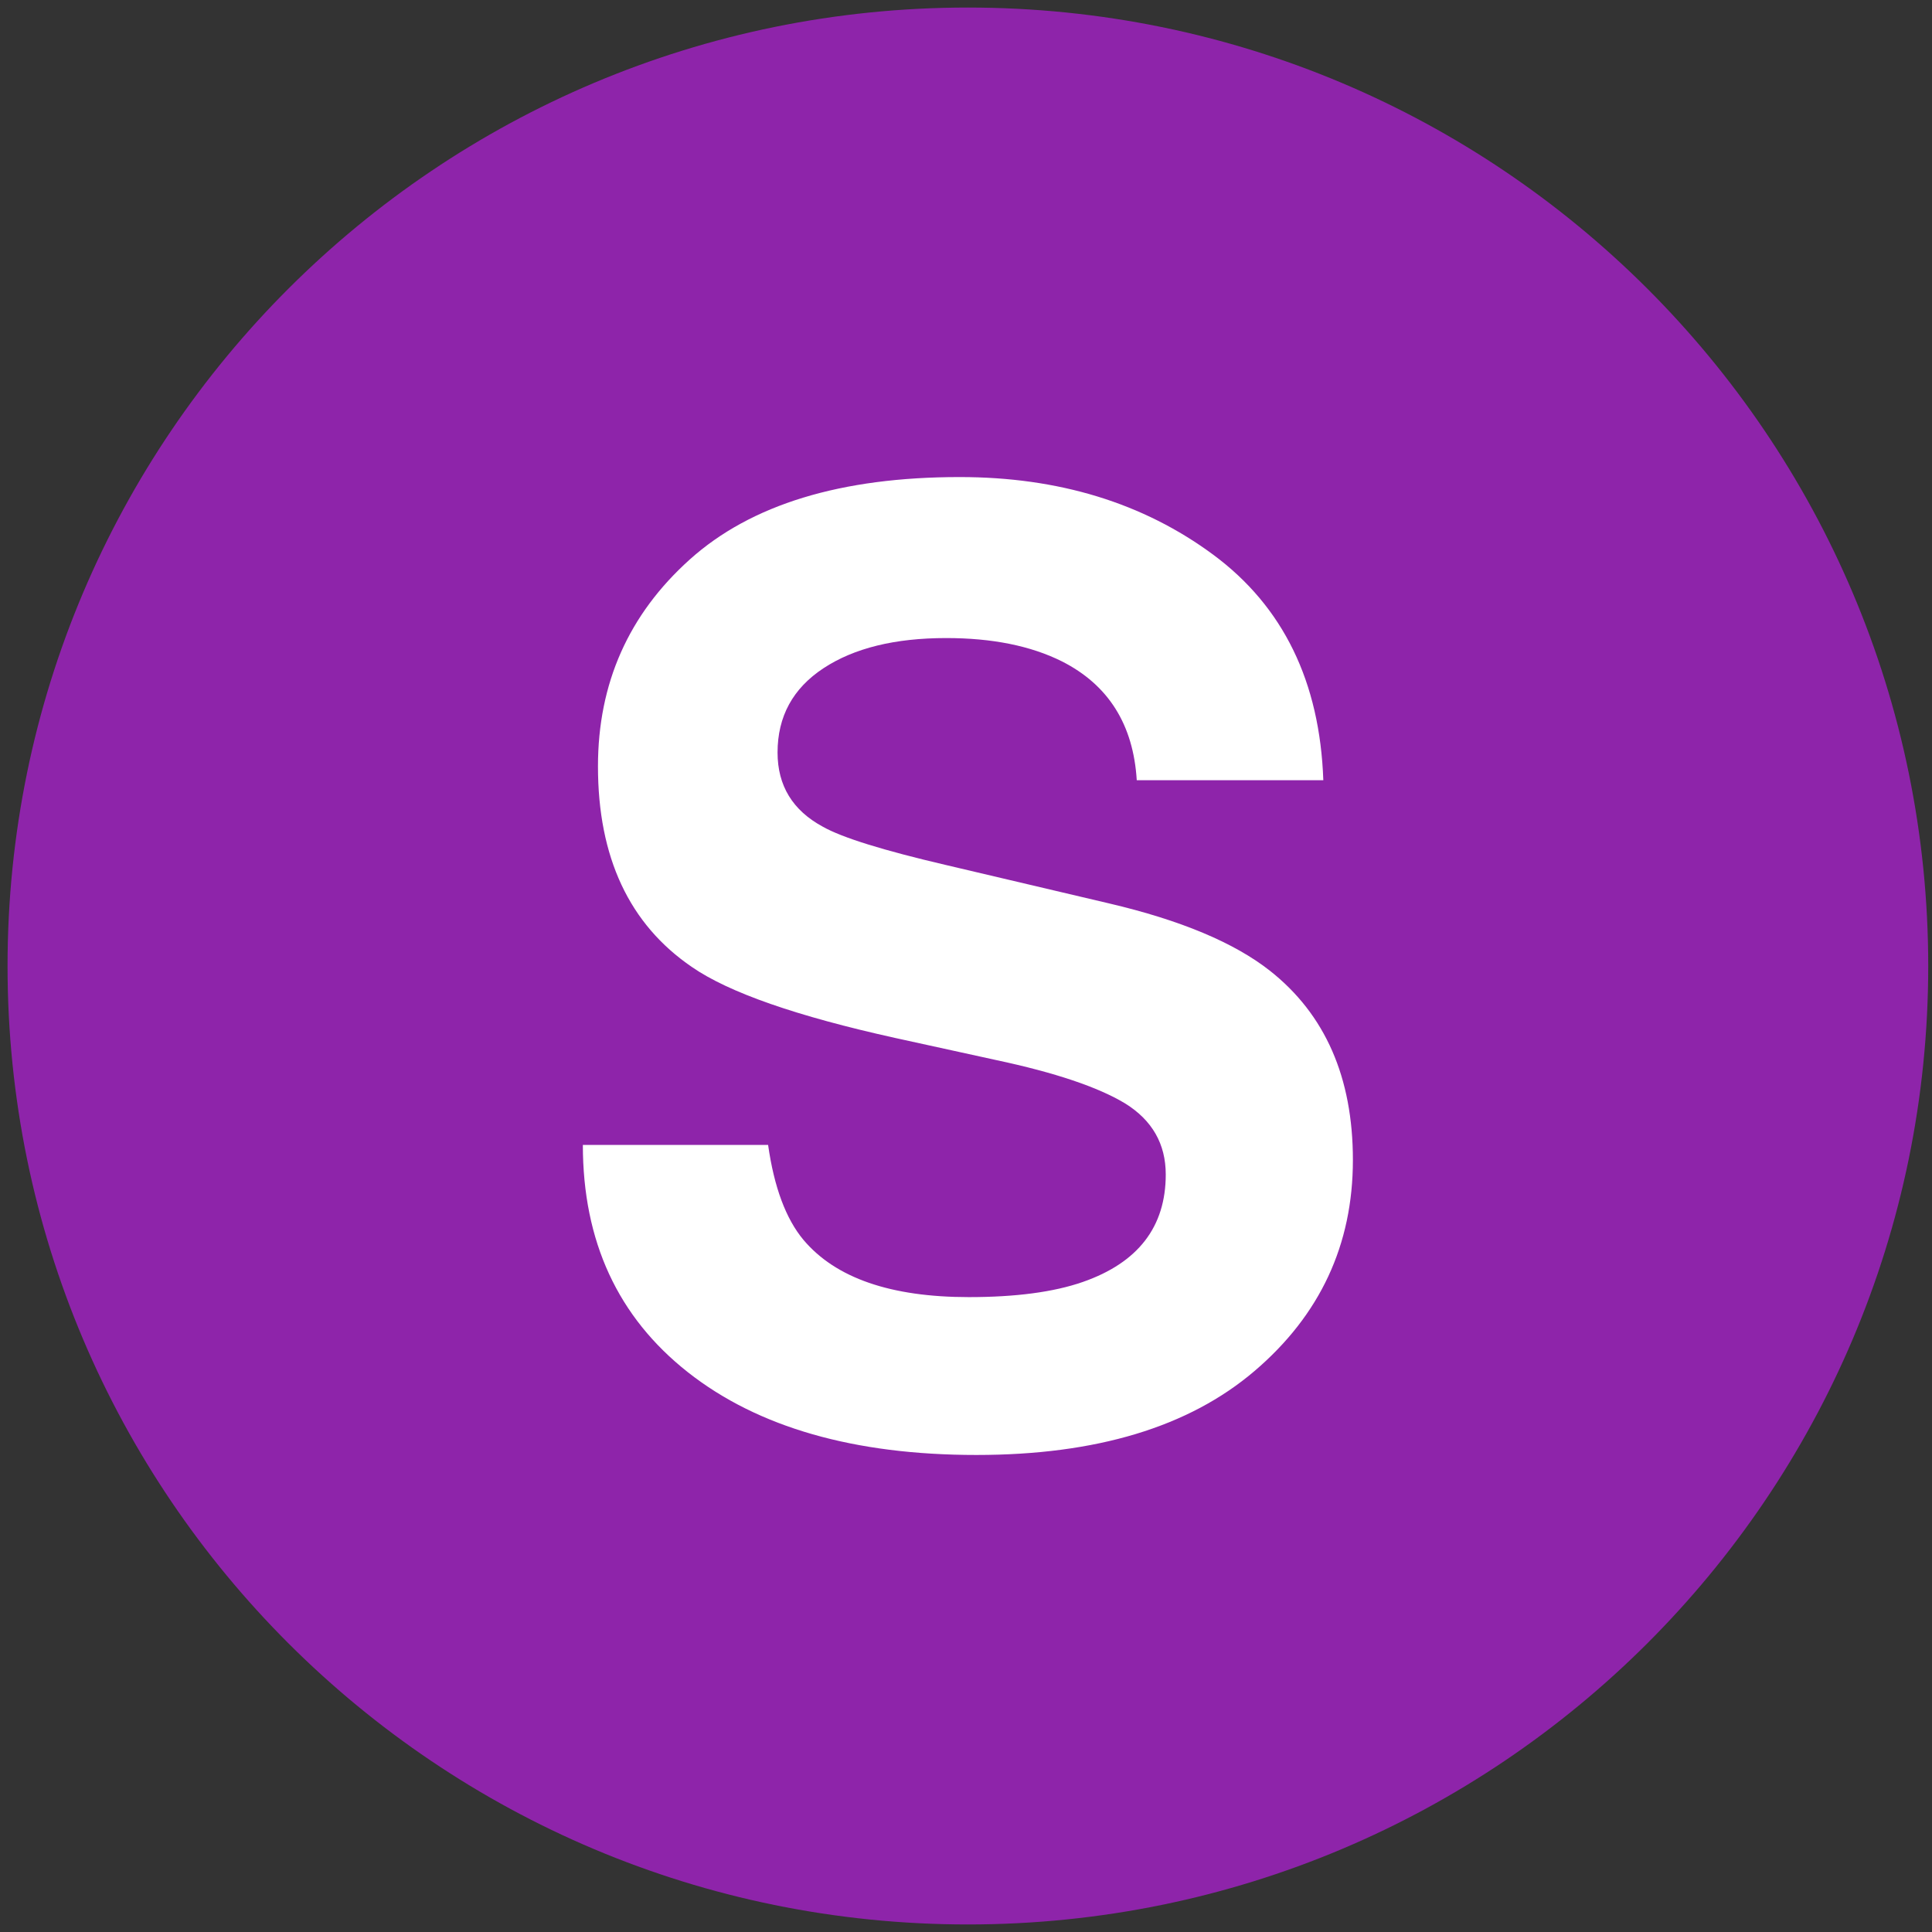 <svg width="512" height="512"
  xmlns="http://www.w3.org/2000/svg" enable-background="new 0 0 64 64">
  <rect width="100%" height="100%" fill="#333333" stroke="none"/>
  <g>
    <title>Layer 1</title>
    <circle fill="#fff" r="164.5" cy="255" cx="262.5"/>
    <path fill="#8e24aa" d="m256.5,2c-140.552,0 -254.5,113.716 -254.5,254c0,140.284 113.948,254 254.5,254s254.5,-113.724 254.5,-254c0,-140.284 -113.948,-254 -254.5,-254m75.951,361.34c-17.382,14.834 -41.933,22.242 -73.669,22.242c-32.406,0 -57.907,-7.307 -76.469,-21.912c-18.57,-14.622 -27.851,-34.696 -27.851,-60.257l49.093,0c1.595,11.227 4.725,19.609 9.374,25.171c8.534,10.118 23.134,15.164 43.825,15.164c12.394,0 22.447,-1.321 30.175,-4.005c14.676,-5.114 22.006,-14.605 22.006,-28.49c0,-8.103 -3.597,-14.385 -10.774,-18.838c-7.194,-4.335 -18.587,-8.17 -34.179,-11.489l-26.646,-5.834c-26.197,-5.791 -44.19,-12.057 -53.979,-18.83c-16.602,-11.337 -24.89,-29.058 -24.89,-53.171c0,-22.005 8.119,-40.276 24.339,-54.83c16.22,-14.563 40.067,-21.836 71.514,-21.836c26.264,0 48.643,6.858 67.205,20.582c18.528,13.724 28.25,33.647 29.166,59.758l-49.441,0c-0.908,-14.774 -7.525,-25.273 -19.851,-31.504c-8.22,-4.106 -18.443,-6.172 -30.65,-6.172c-13.59,0 -24.424,2.667 -32.525,8.001s-12.165,12.776 -12.165,22.335c0,8.78 3.996,15.333 11.995,19.66c5.124,2.896 16.025,6.282 32.703,10.168l43.197,10.168c18.918,4.437 33.119,10.389 42.569,17.822c14.668,11.557 22.006,28.287 22.006,50.165c0,22.445 -8.678,41.097 -26.078,55.931"/>
  </g>
</svg>
